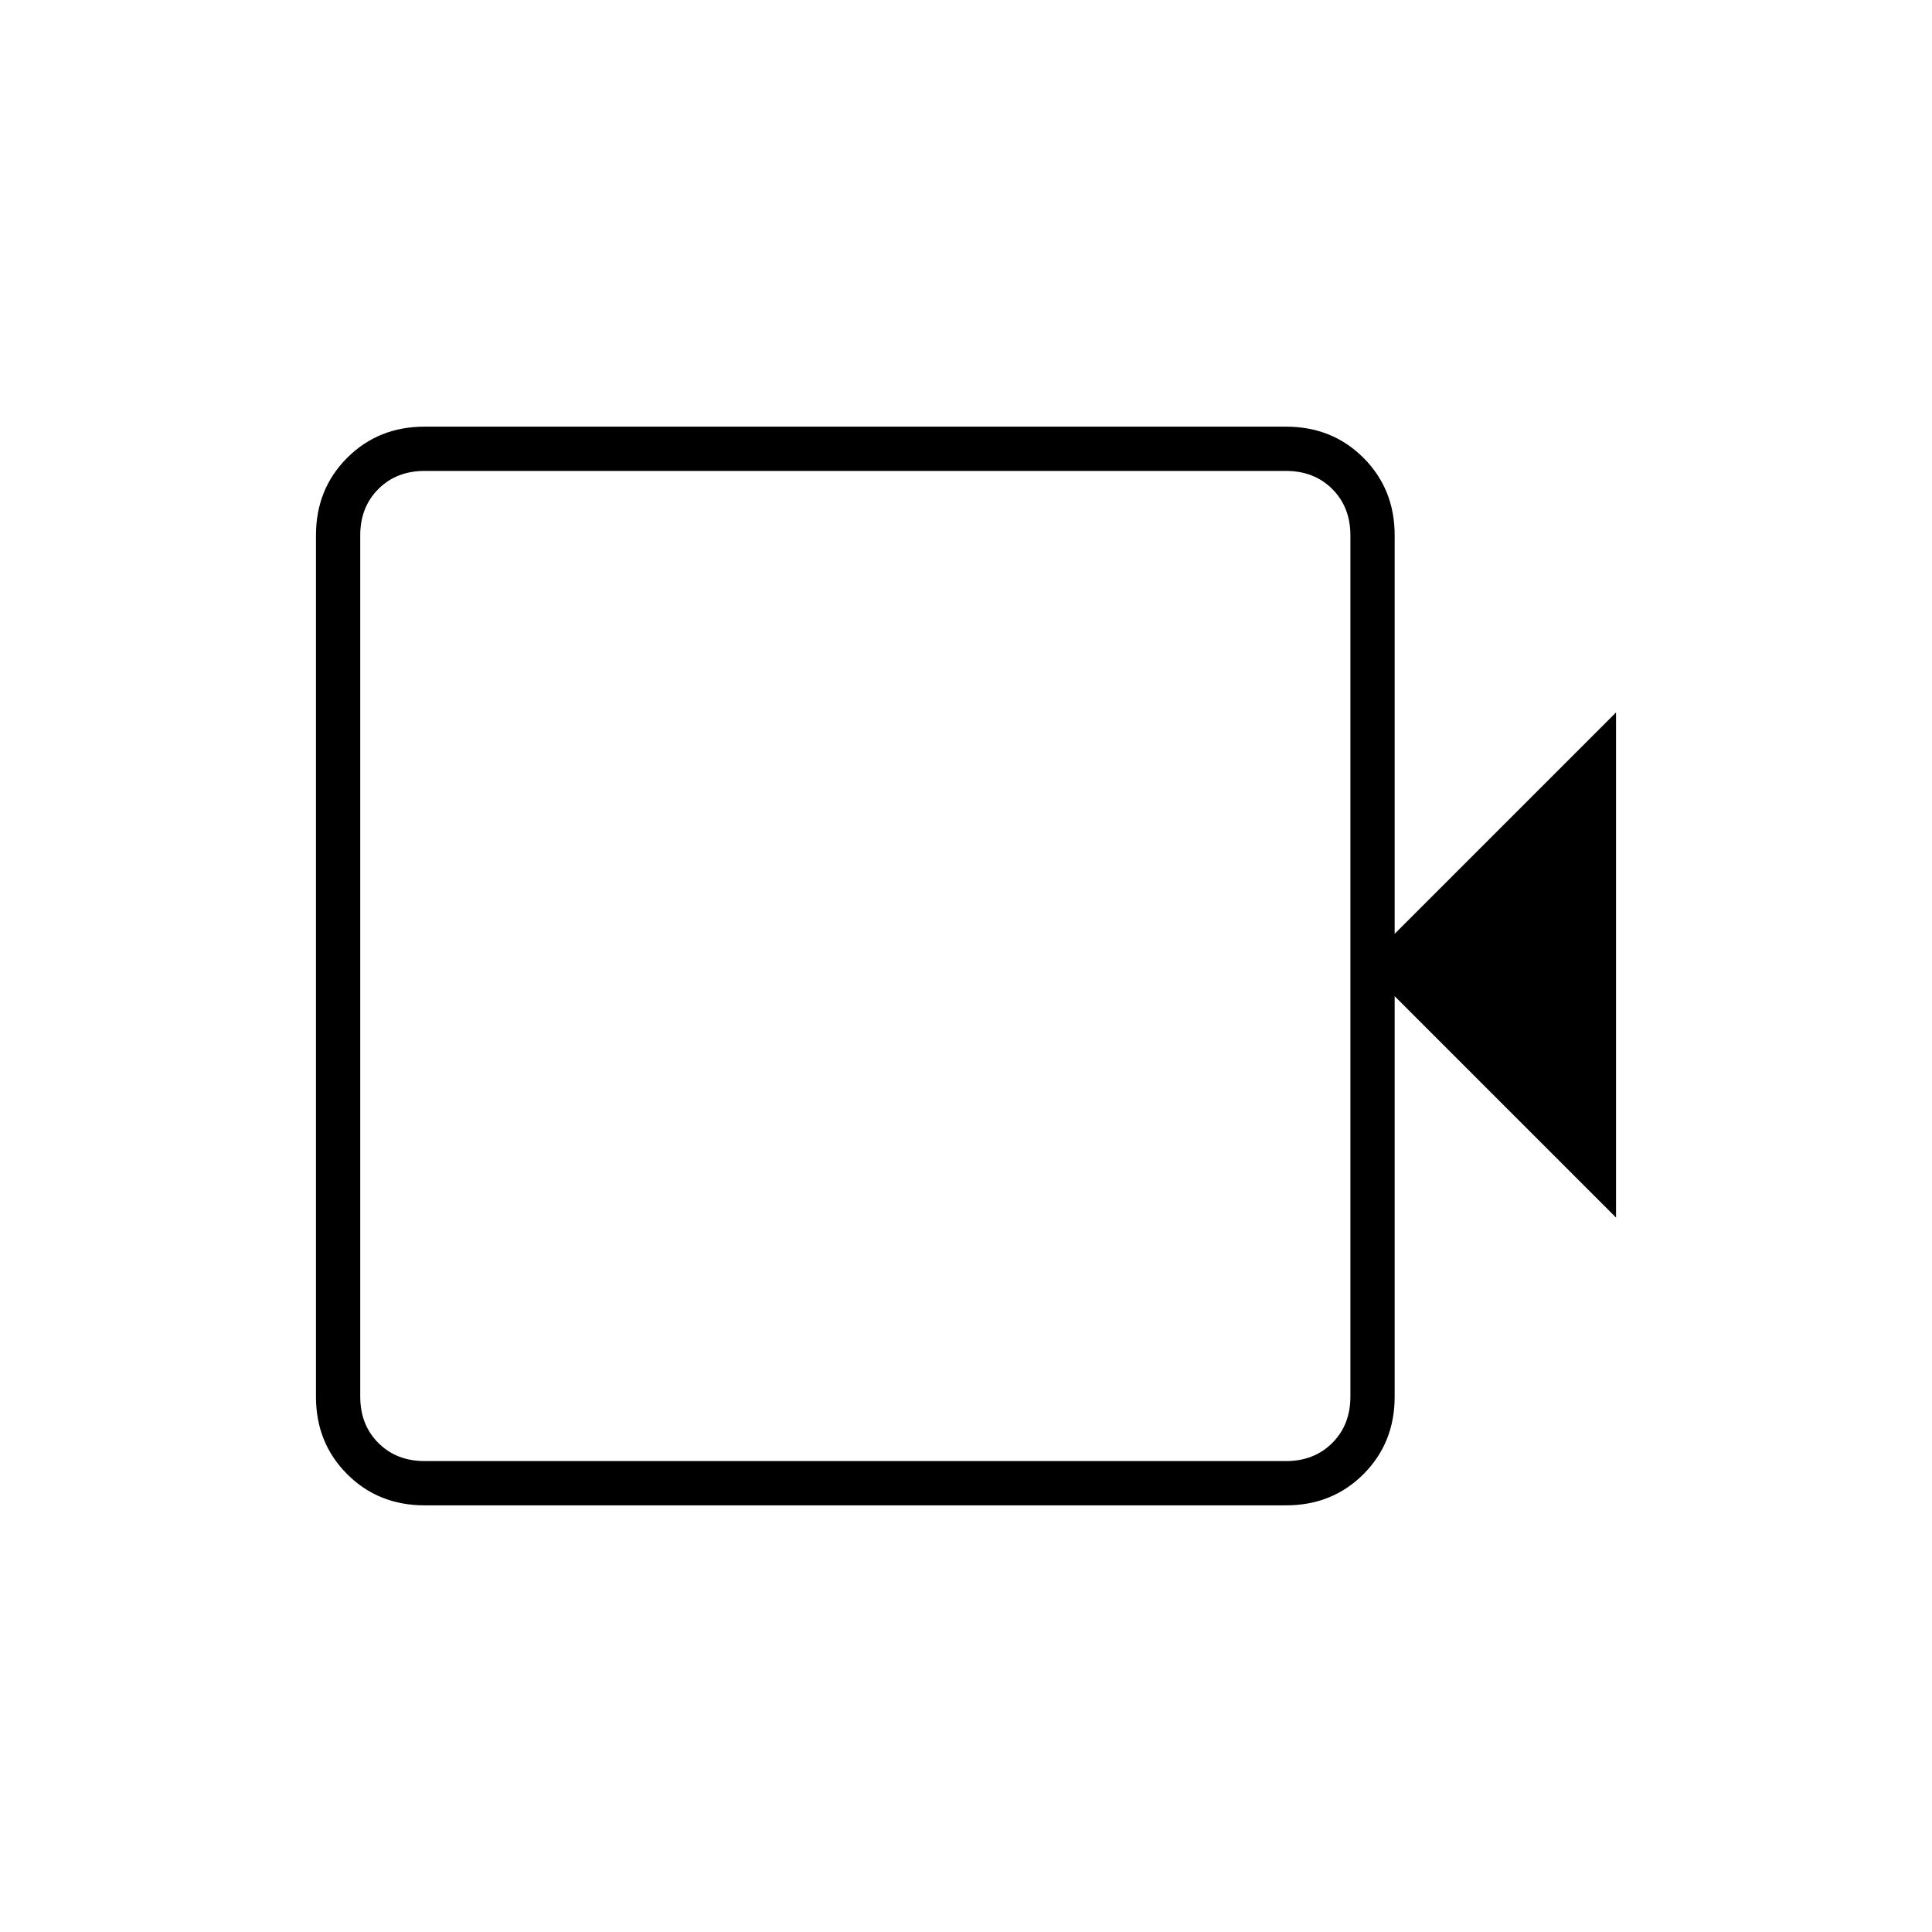 <svg xmlns="http://www.w3.org/2000/svg" width="48" height="48" viewBox="0 0 48 48"><path d="M10.55 37.4q-1.15 0-1.925-.775-.775-.775-.775-1.925V13.3q0-1.15.775-1.925.775-.775 1.925-.775h21.4q1.15 0 1.925.775.775.775.775 1.925v9.9l5.5-5.5v12.55l-5.5-5.5v9.95q0 1.15-.775 1.925-.775.775-1.925.775Zm0-1.1h21.4q.7 0 1.15-.45.45-.45.45-1.15V13.3q0-.7-.45-1.15-.45-.45-1.15-.45h-21.4q-.7 0-1.15.45-.45.45-.45 1.15v21.4q0 .7.45 1.15.45.45 1.15.45Zm-1.6 0V11.7v24.6Z"/></svg>